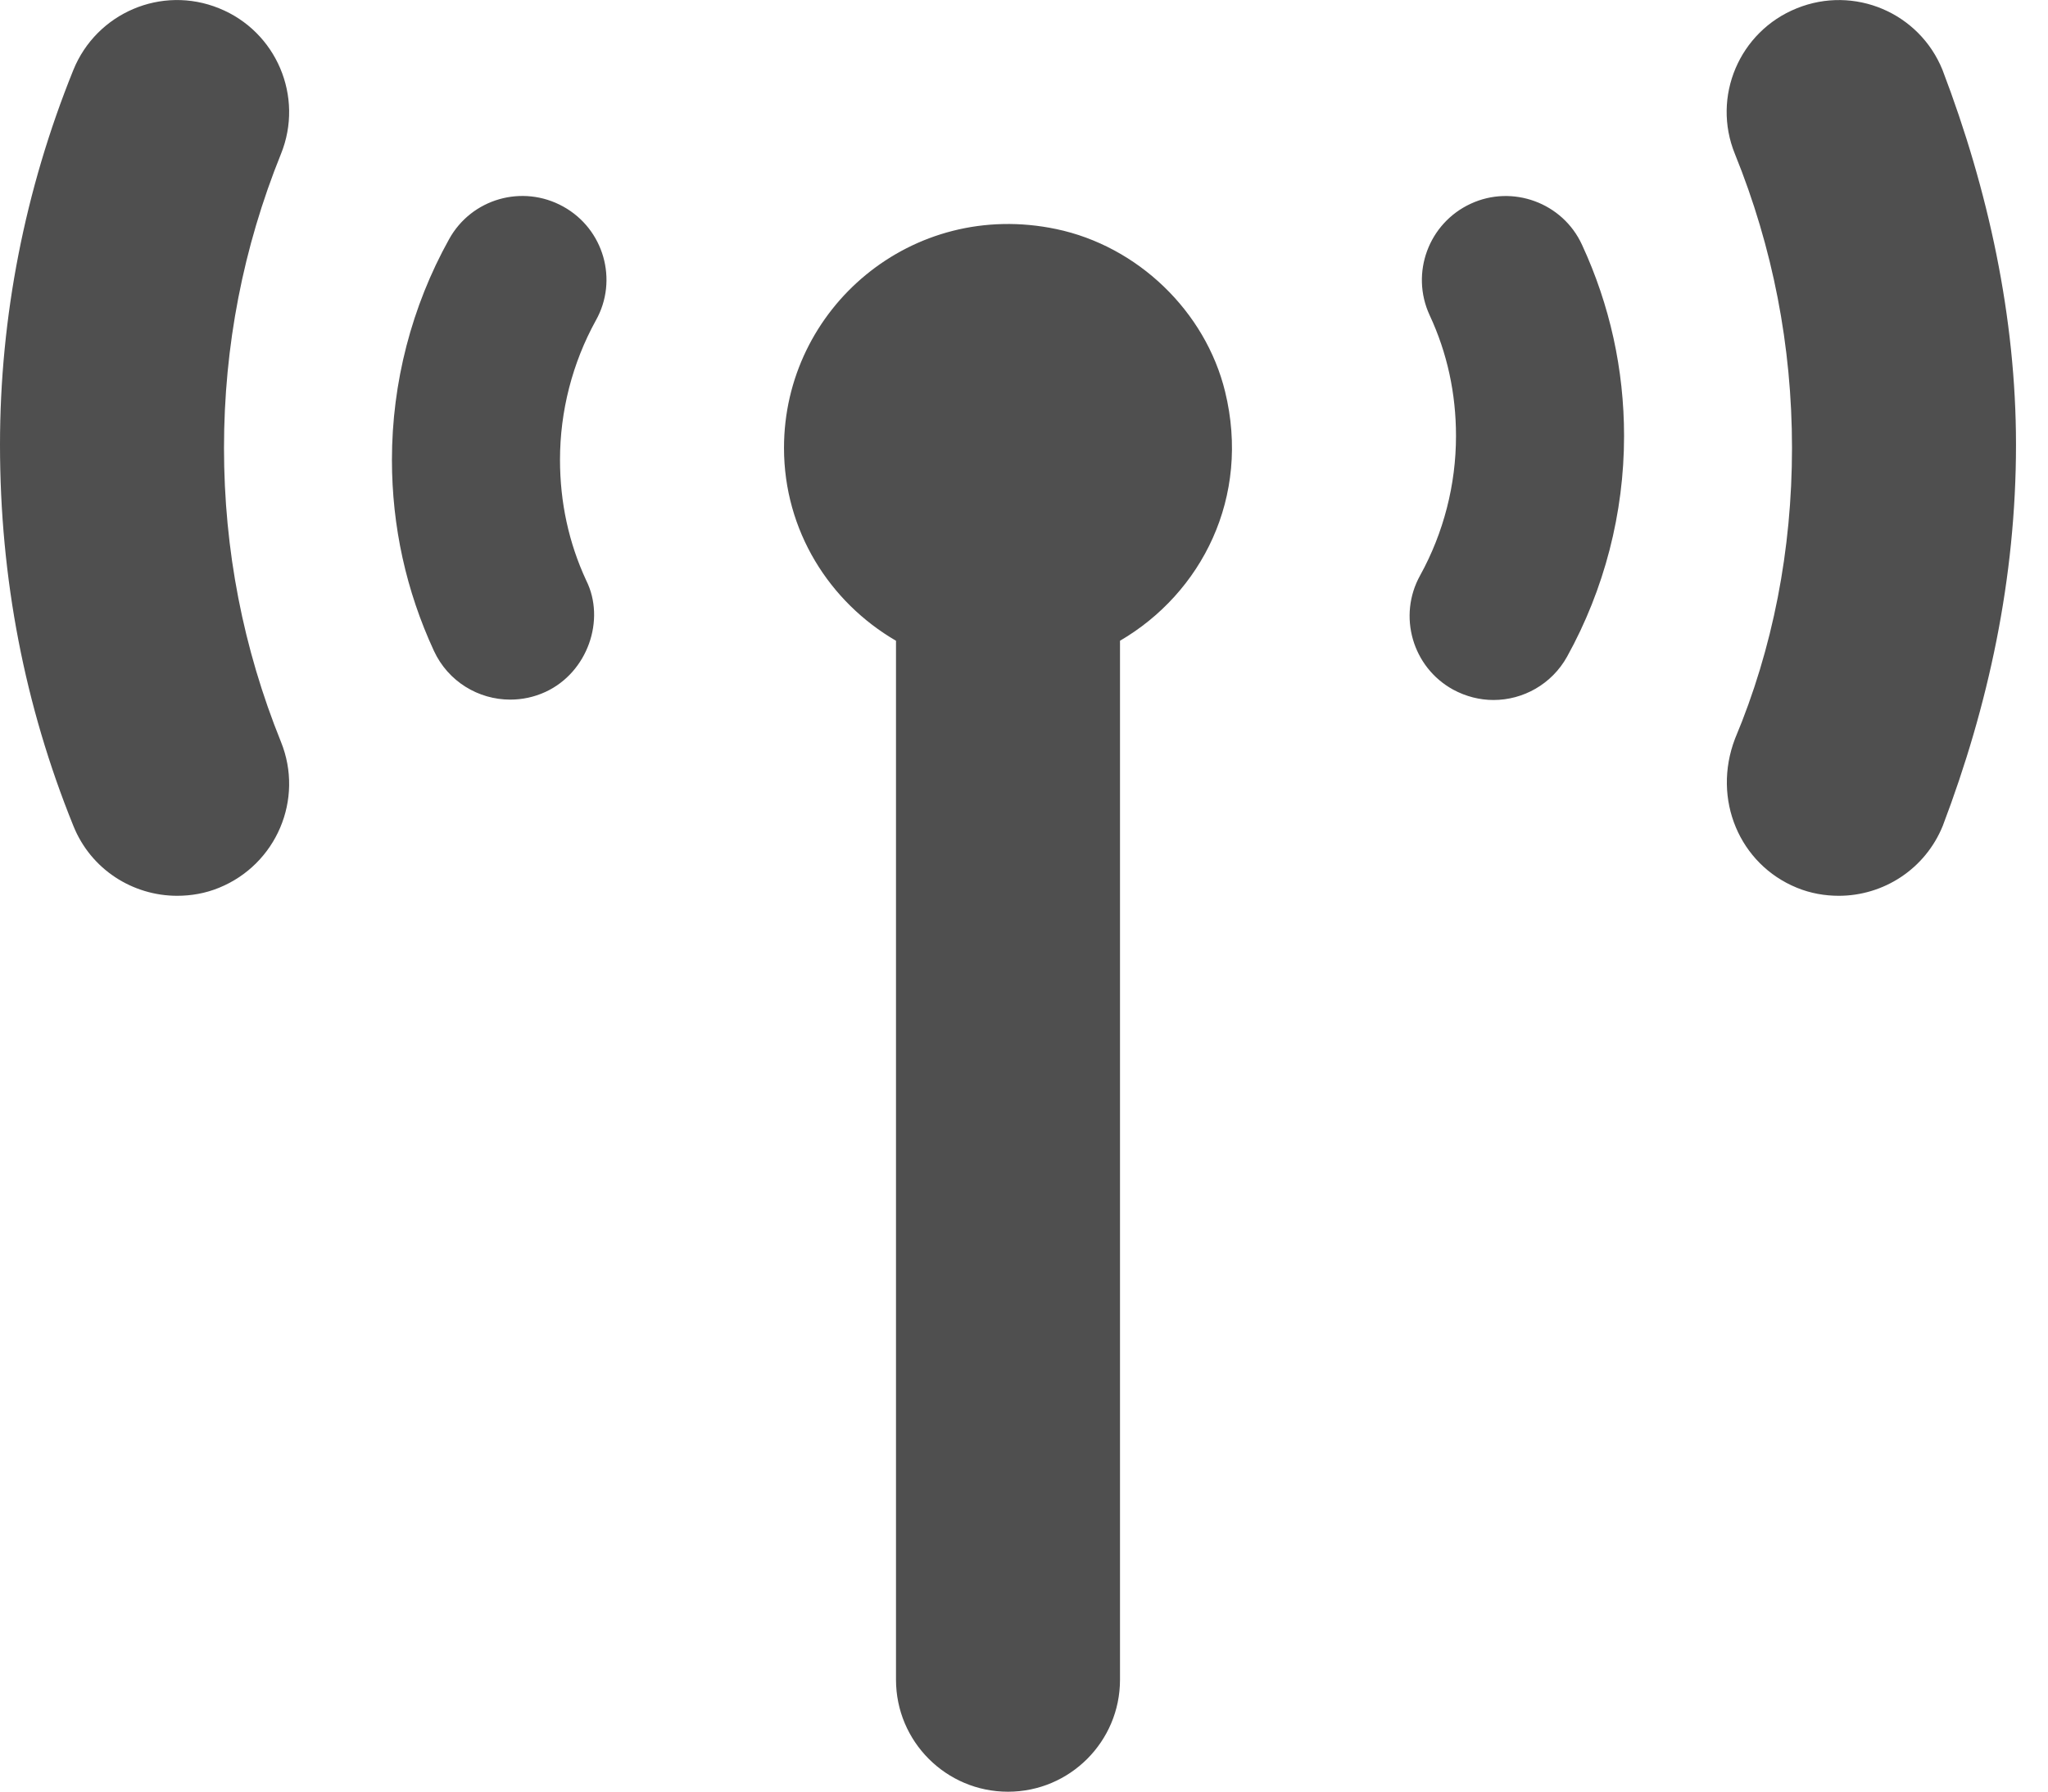 <svg width="16" height="14" viewBox="0 0 16 14" fill="none" xmlns="http://www.w3.org/2000/svg">
<path d="M4.4 1.614C4.082 1.438 3.683 1.552 3.508 1.87C3.216 2.395 3.062 2.991 3.062 3.593C3.062 4.113 3.173 4.617 3.39 5.086C3.501 5.326 3.738 5.467 3.986 5.467C4.078 5.467 4.172 5.448 4.261 5.407C4.591 5.255 4.733 4.843 4.58 4.536C4.443 4.241 4.375 3.924 4.375 3.593C4.375 3.212 4.472 2.836 4.655 2.504C4.832 2.189 4.717 1.789 4.4 1.614ZM1.712 0.065C1.262 -0.118 0.754 0.101 0.573 0.547C0.193 1.486 0 2.48 0 3.475C0 4.52 0.193 5.515 0.573 6.453C0.71 6.795 1.038 7 1.384 7C1.493 7 1.605 6.981 1.712 6.937C2.16 6.754 2.376 6.245 2.195 5.797C1.9 5.067 1.75 4.296 1.75 3.5C1.75 2.705 1.9 1.933 2.195 1.203C2.376 0.756 2.16 0.246 1.712 0.065ZM15.176 0.547C14.995 0.099 14.486 -0.117 14.037 0.065C13.588 0.246 13.372 0.756 13.554 1.203C13.85 1.933 14 2.706 14 3.5C14 4.295 13.851 5.067 13.555 5.772C13.374 6.245 13.59 6.754 14.038 6.937C14.145 6.981 14.257 7 14.366 7C14.713 7 15.04 6.793 15.178 6.453C15.534 5.515 15.75 4.52 15.75 3.475C15.75 2.48 15.534 1.486 15.176 0.547ZM11.49 1.592C11.161 1.744 11.017 2.134 11.169 2.463C11.307 2.759 11.375 3.076 11.375 3.407C11.375 3.788 11.278 4.164 11.095 4.496C10.919 4.812 11.034 5.213 11.351 5.388C11.452 5.443 11.561 5.47 11.668 5.47C11.899 5.47 12.123 5.347 12.243 5.131C12.534 4.605 12.688 4.009 12.688 3.407C12.688 2.887 12.577 2.384 12.36 1.914C12.209 1.583 11.815 1.441 11.49 1.592ZM8.252 1.79C7.123 1.553 6.125 2.41 6.125 3.5C6.125 4.146 6.479 4.704 7 5.007V13.126C7 13.609 7.392 14.001 7.875 14.001C8.358 14.001 8.75 13.609 8.75 13.126V5.007C9.386 4.636 9.773 3.887 9.571 3.06C9.417 2.431 8.887 1.923 8.252 1.79Z" fill="#4F4F4F"/>
</svg>
